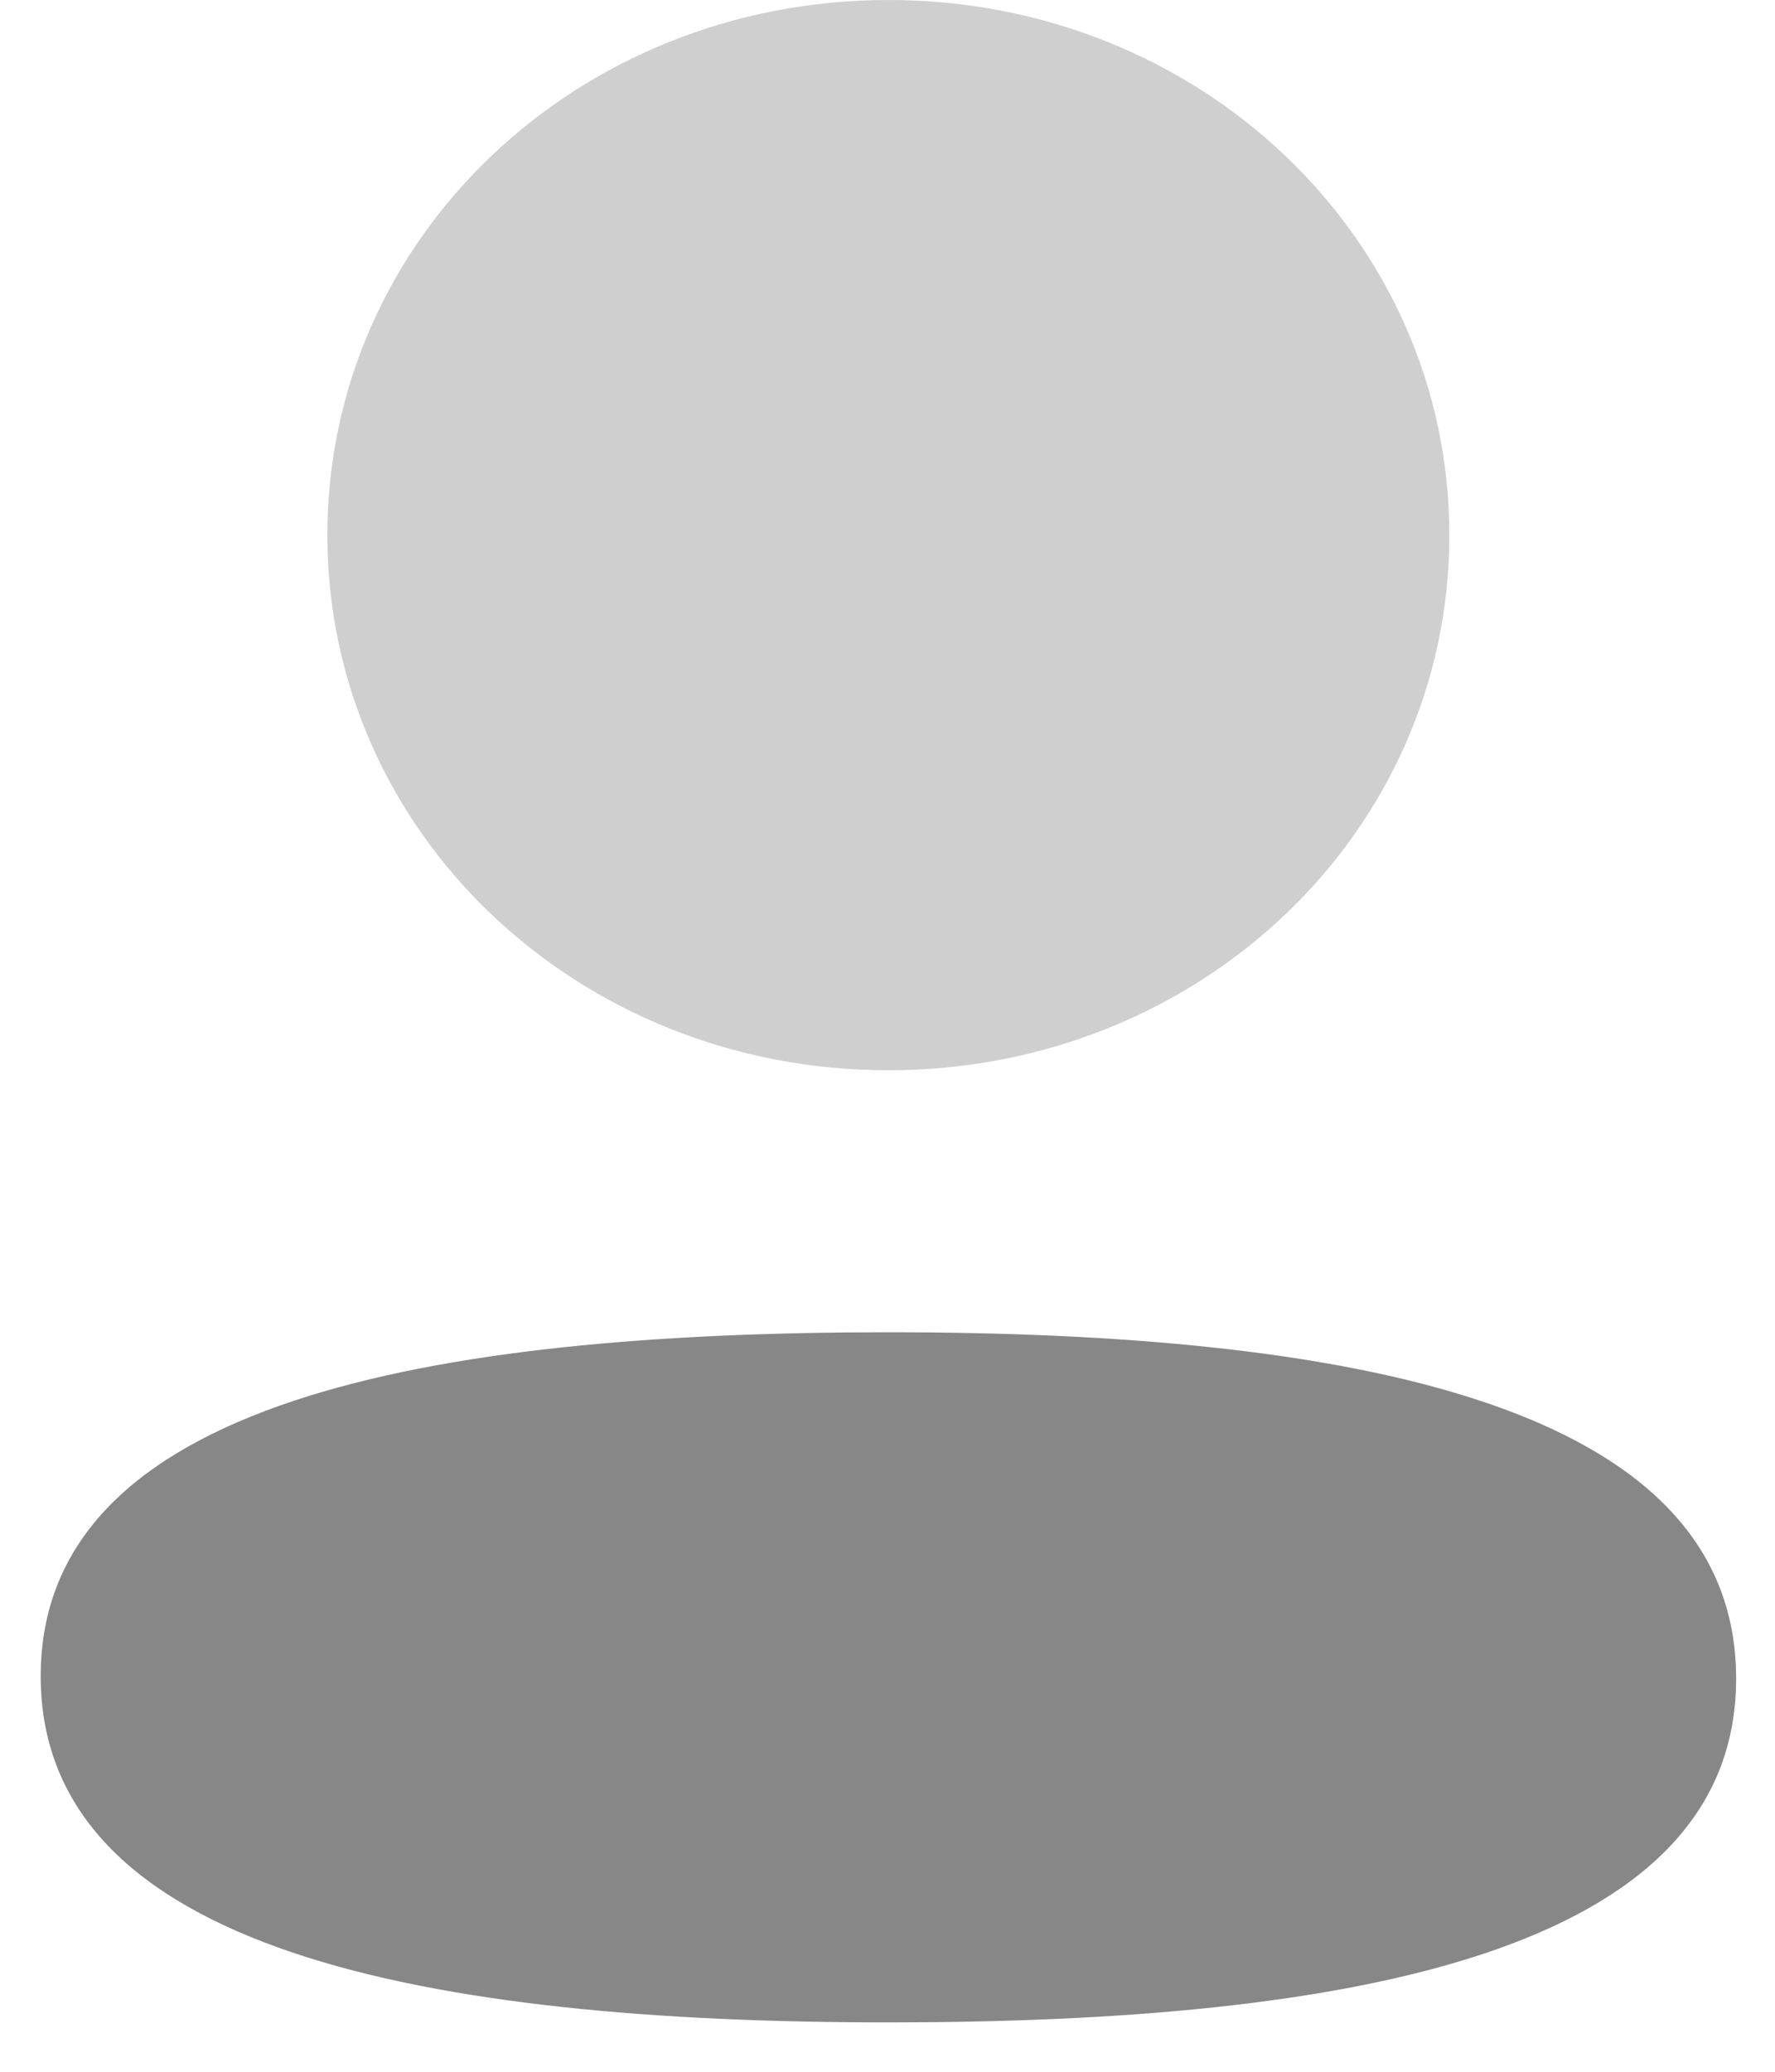<svg width="30" height="35" viewBox="0 0 30 35" fill="none" xmlns="http://www.w3.org/2000/svg">
<path d="M15.015 22.507C7.288 22.507 0.688 23.669 0.688 28.316C0.688 32.964 7.247 34.166 15.015 34.166C22.743 34.166 29.343 33.007 29.343 28.358C29.343 23.71 22.786 22.507 15.015 22.507" fill="#878787"/>
<path opacity="0.4" d="M15.015 18.081C20.279 18.081 24.496 14.058 24.496 9.04C24.496 4.023 20.279 0 15.015 0C9.753 0 5.533 4.023 5.533 9.04C5.533 14.058 9.753 18.081 15.015 18.081" fill="#878787"/>
</svg>
